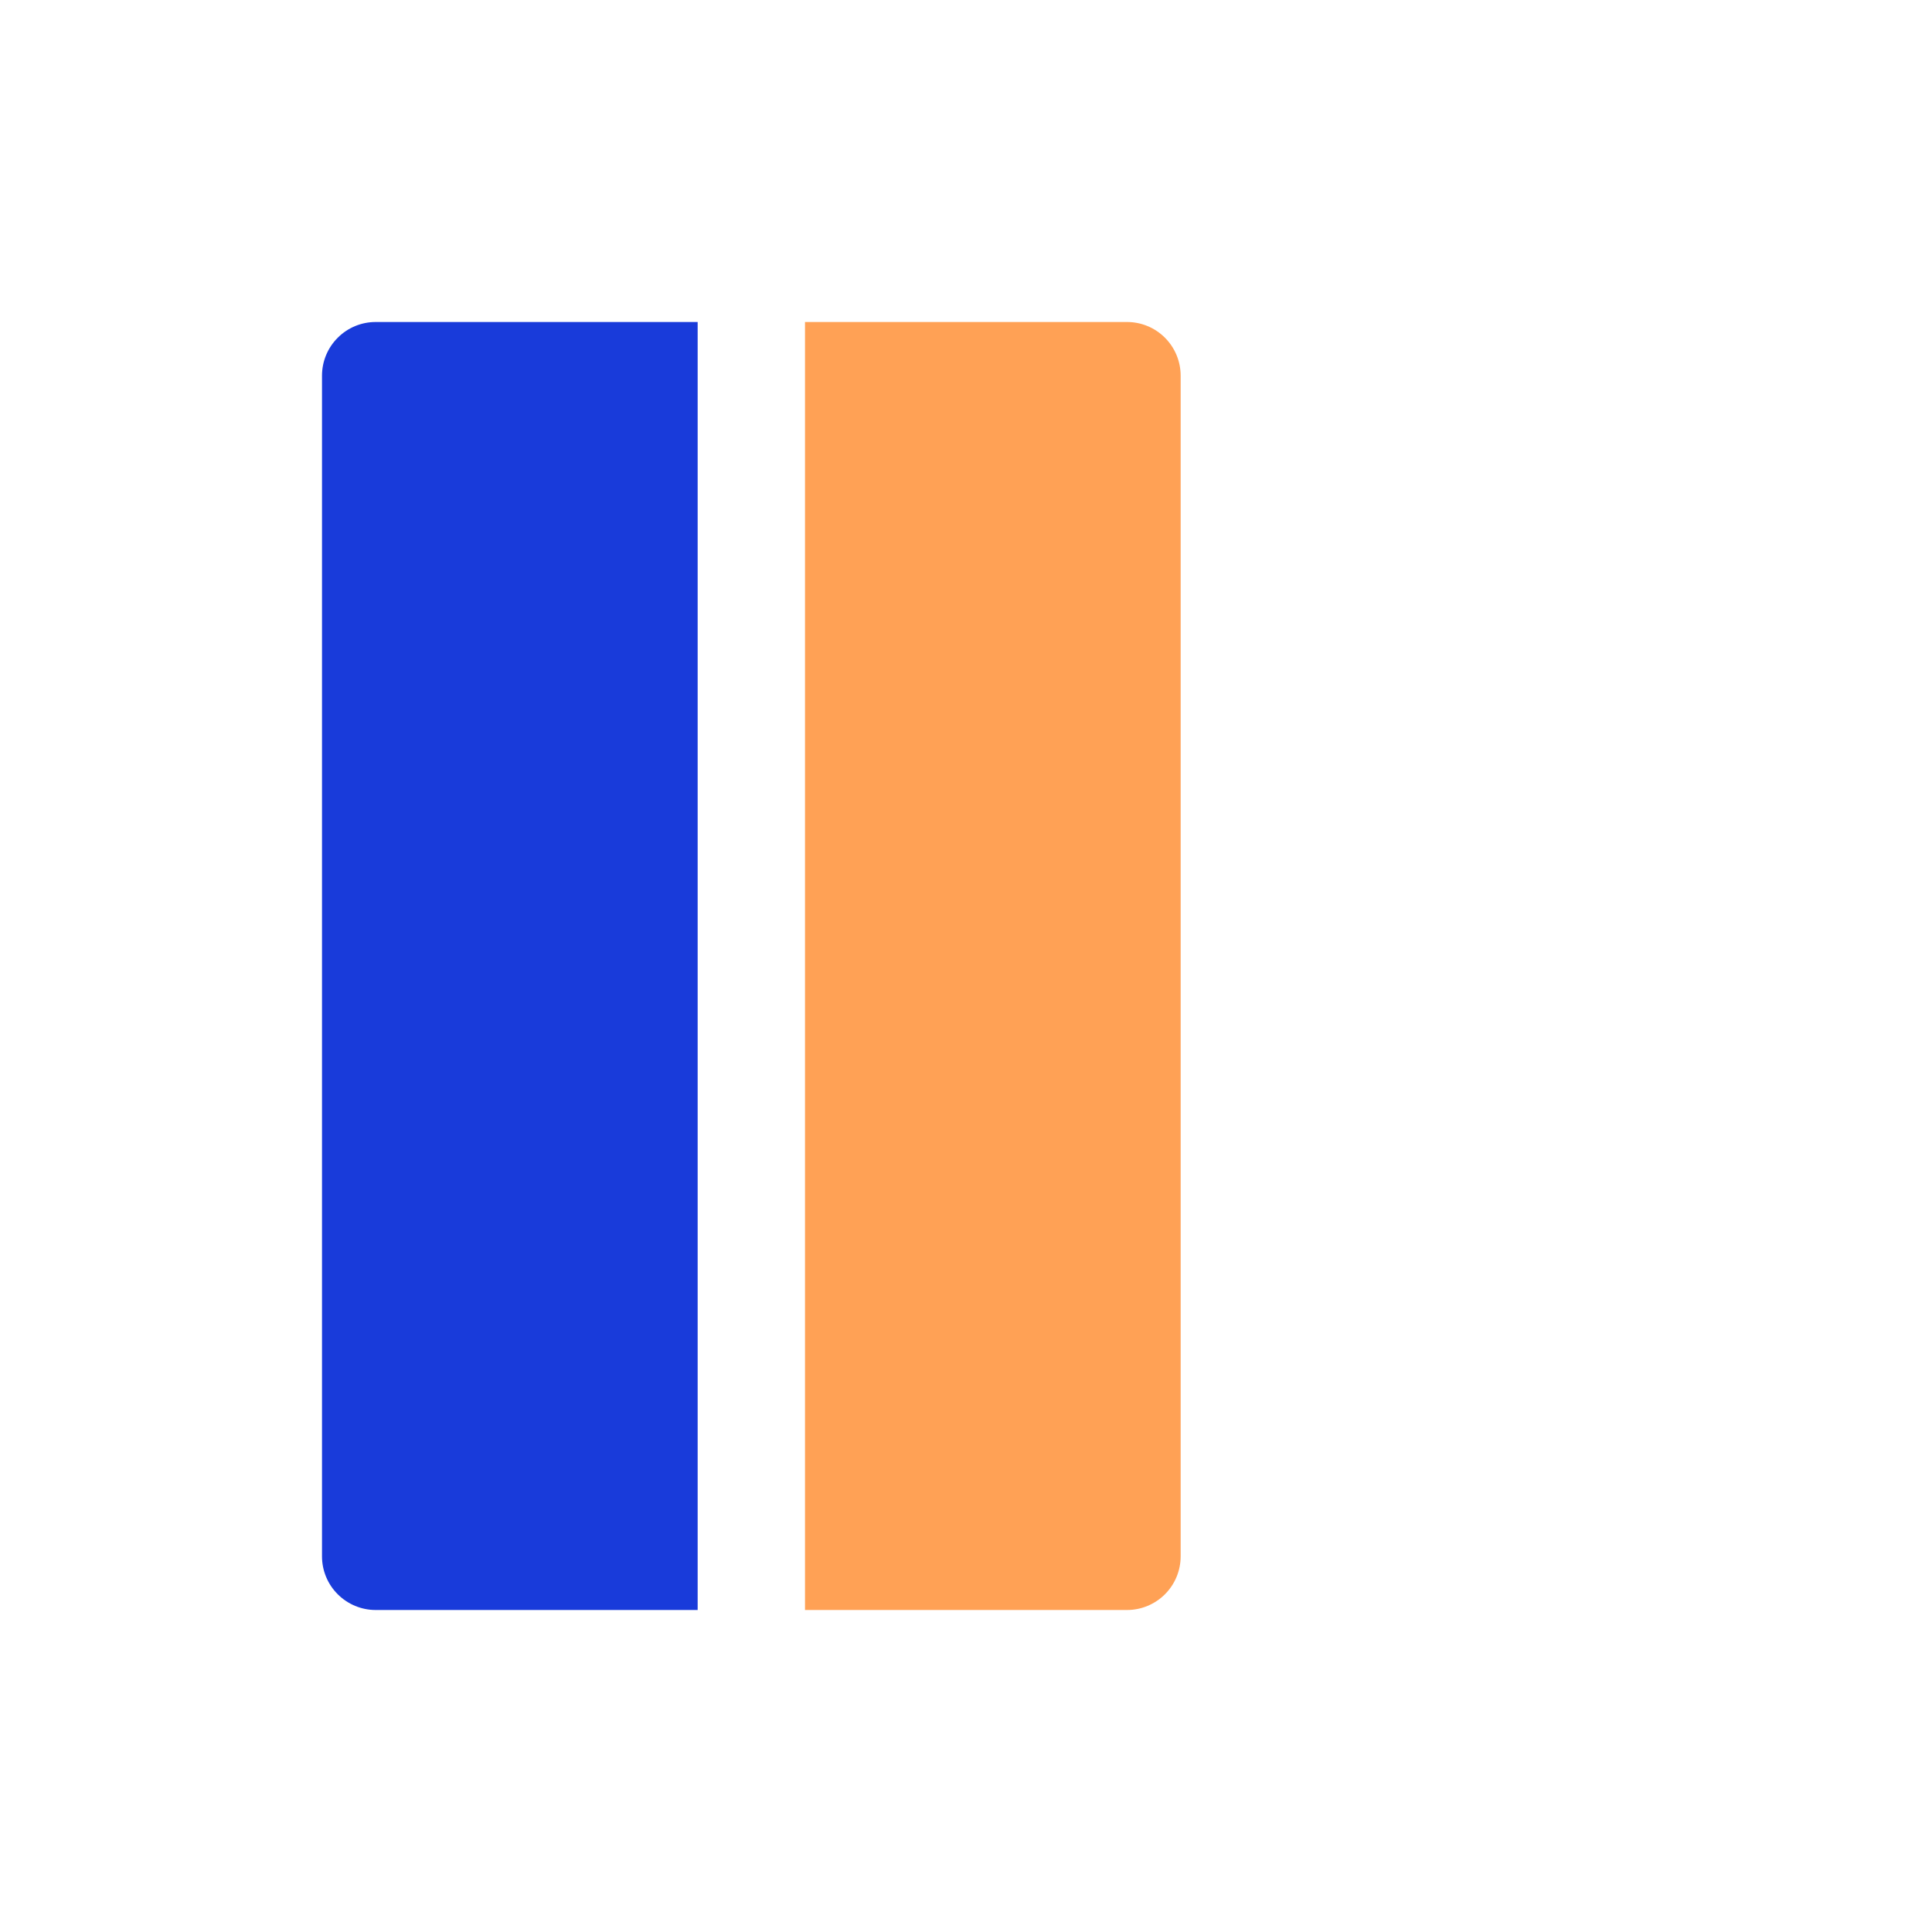 <svg width="48" height="48" viewBox="0 0 48 48" fill="none" xmlns="http://www.w3.org/2000/svg">
<path d="M9.333 8H17.333V40H9.333C8.98 40 8.641 39.859 8.391 39.609C8.14 39.359 8 39.02 8 38.667V9.333C8 8.98 8.14 8.641 8.391 8.391C8.641 8.14 8.98 8 9.333 8Z" fill="#193BDA"/>
<path d="M20 8H28C28.354 8 28.693 8.14 28.943 8.391C29.193 8.641 29.333 8.98 29.333 9.333V38.667C29.333 39.02 29.193 39.359 28.943 39.609C28.693 39.859 28.354 40 28 40H20V8Z" fill="#FFA155"/>
</svg>
